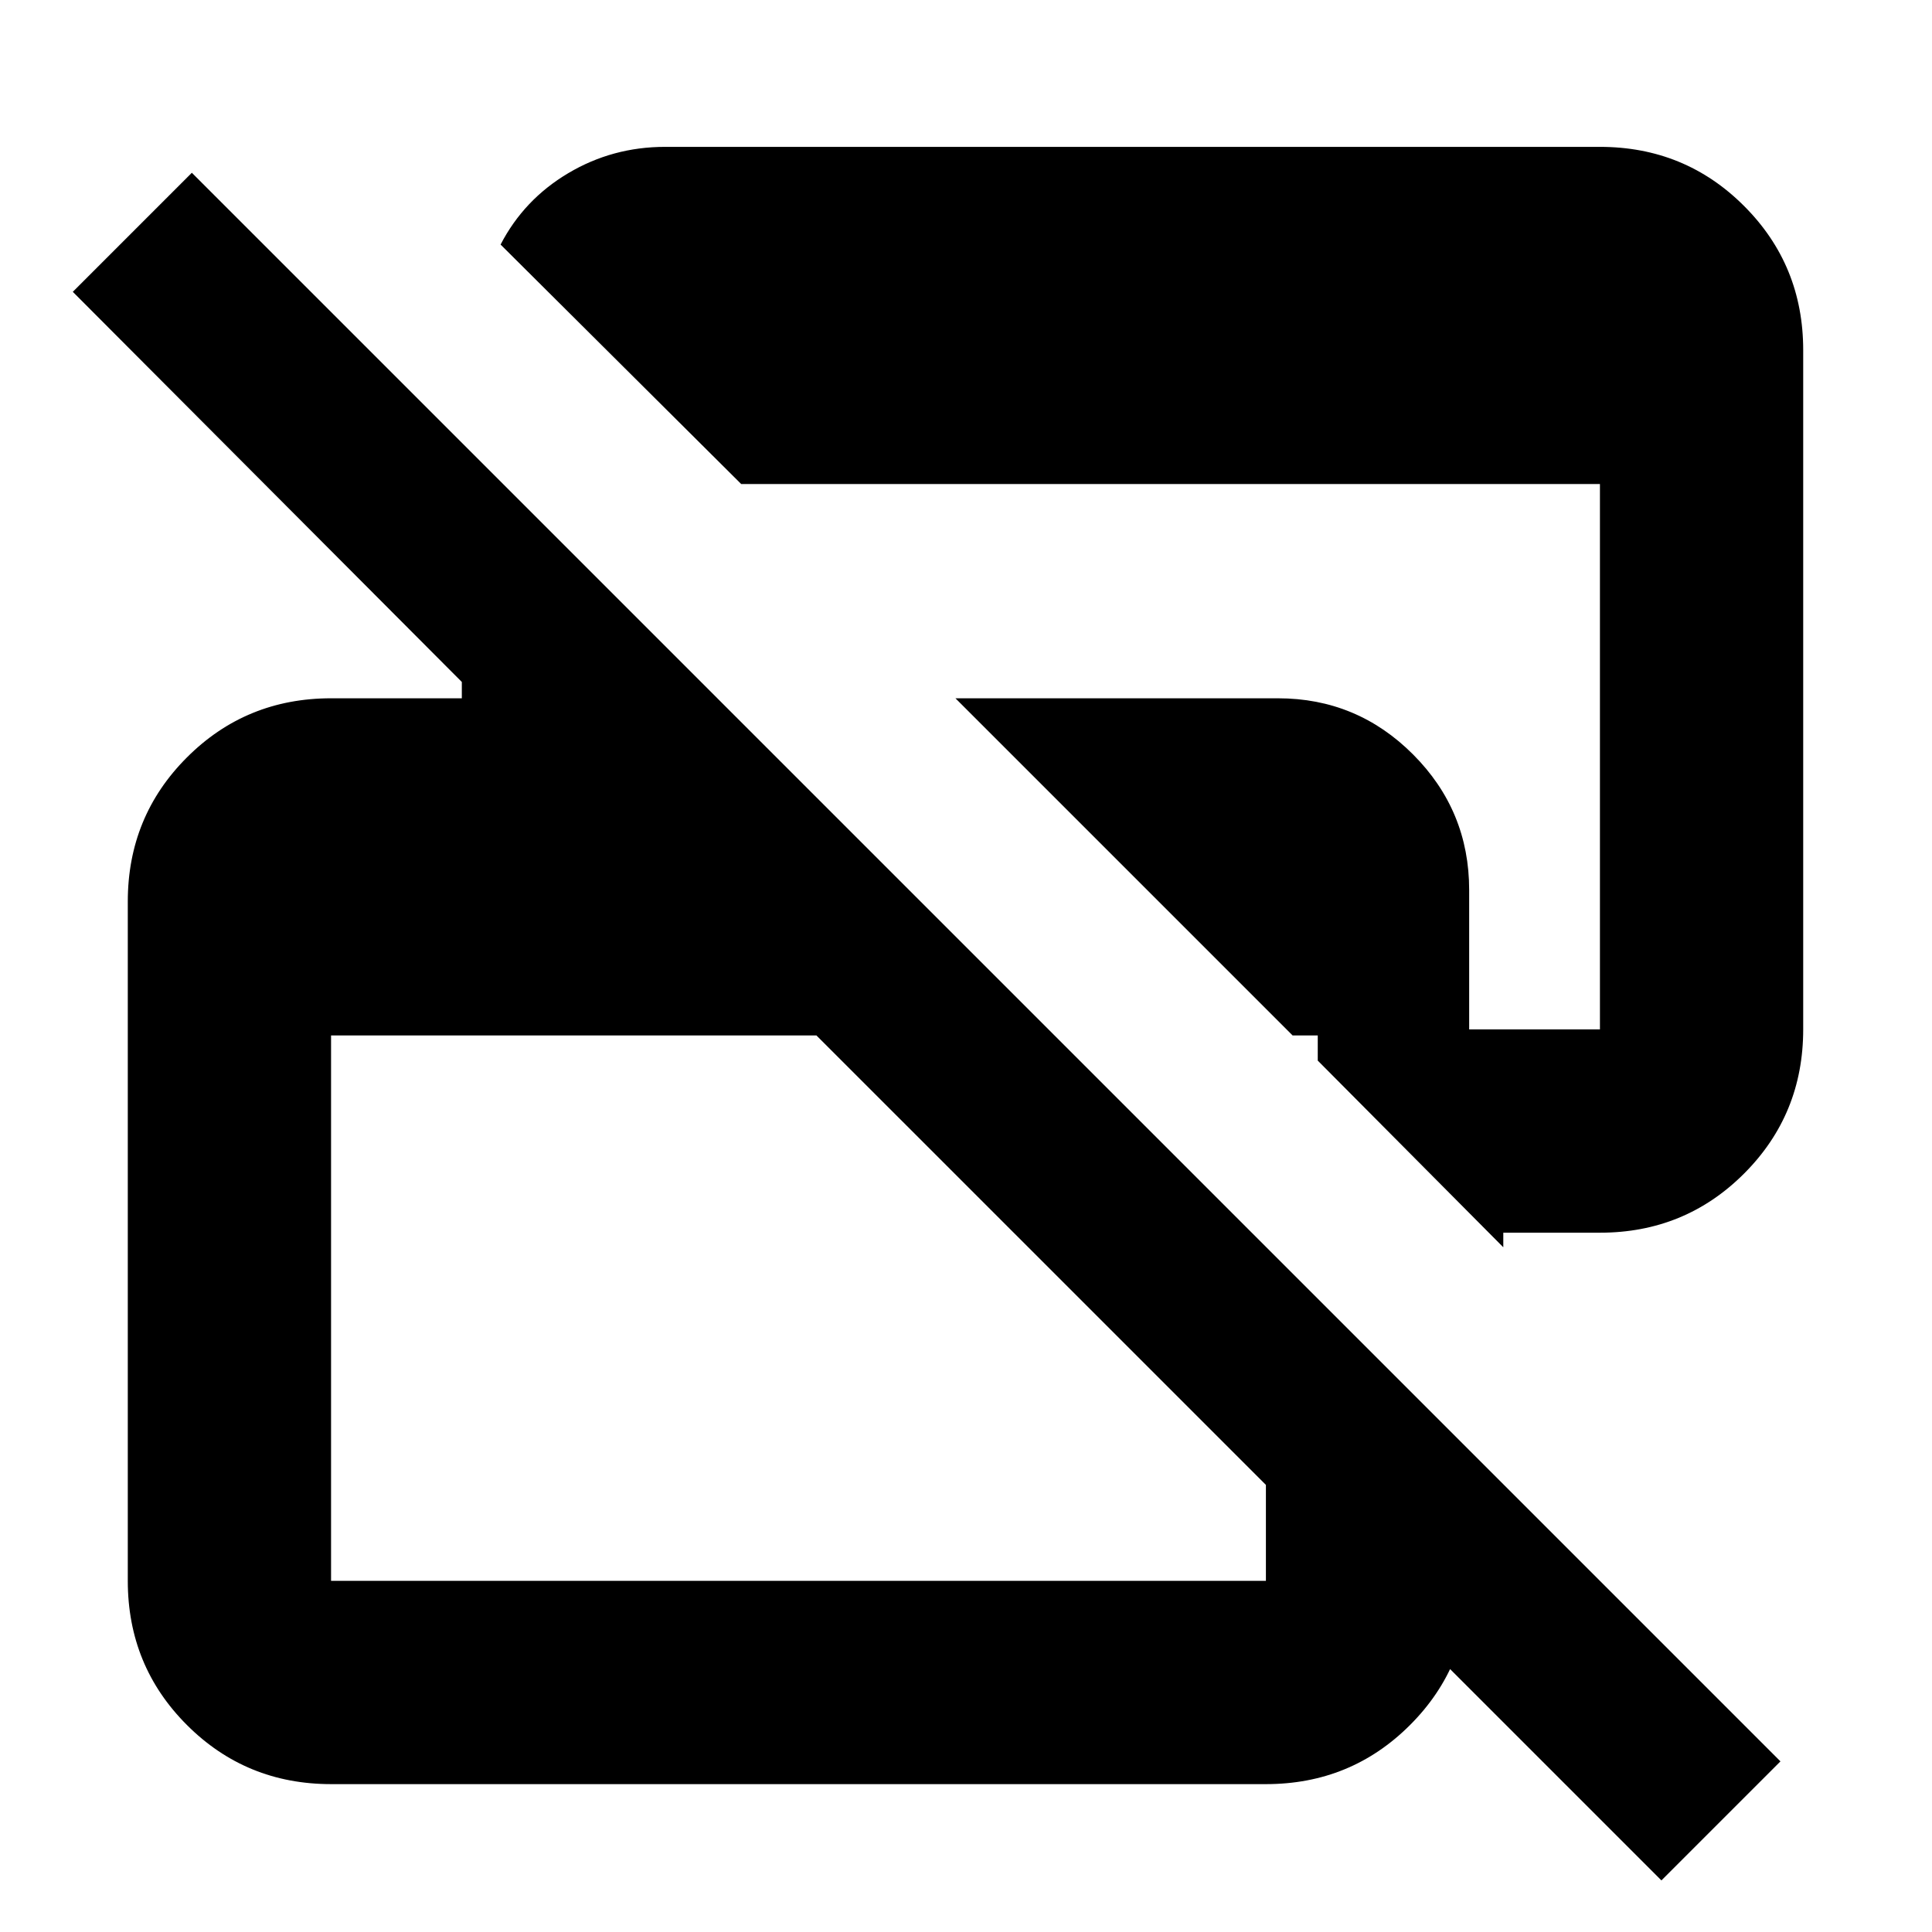 <svg xmlns="http://www.w3.org/2000/svg" height="24" viewBox="0 -960 960 960" width="24"><path d="M825.544-25.63 405.674-445.5H164.5v271.021h464.521v-165.978l101.002 101.001v64.977q0 42.243-29.38 71.622-29.379 29.38-71.622 29.38H164.5q-42.242 0-71.622-29.38-29.38-29.379-29.38-71.622v-337.542q0-42.243 29.38-71.622 29.38-29.38 71.622-29.38h64.977v-8.108L36.174-815l59.152-59.152 789.37 789.37-59.152 59.152ZM746.98-340.238 654.784-433v-12.5h-12.5L474.761-613.023H635q39.317 0 67.17 27.927 27.853 27.926 27.853 67.346v69.271H795V-719.5H368.284L248.739-838.479q11.587-22.37 33.598-35.457t48.142-13.087H795q42.242 0 71.622 29.38 29.379 29.379 29.379 71.622v337.542q0 42.243-29.379 71.622-29.38 29.38-71.622 29.38h-48.02v7.239Z"/></svg>